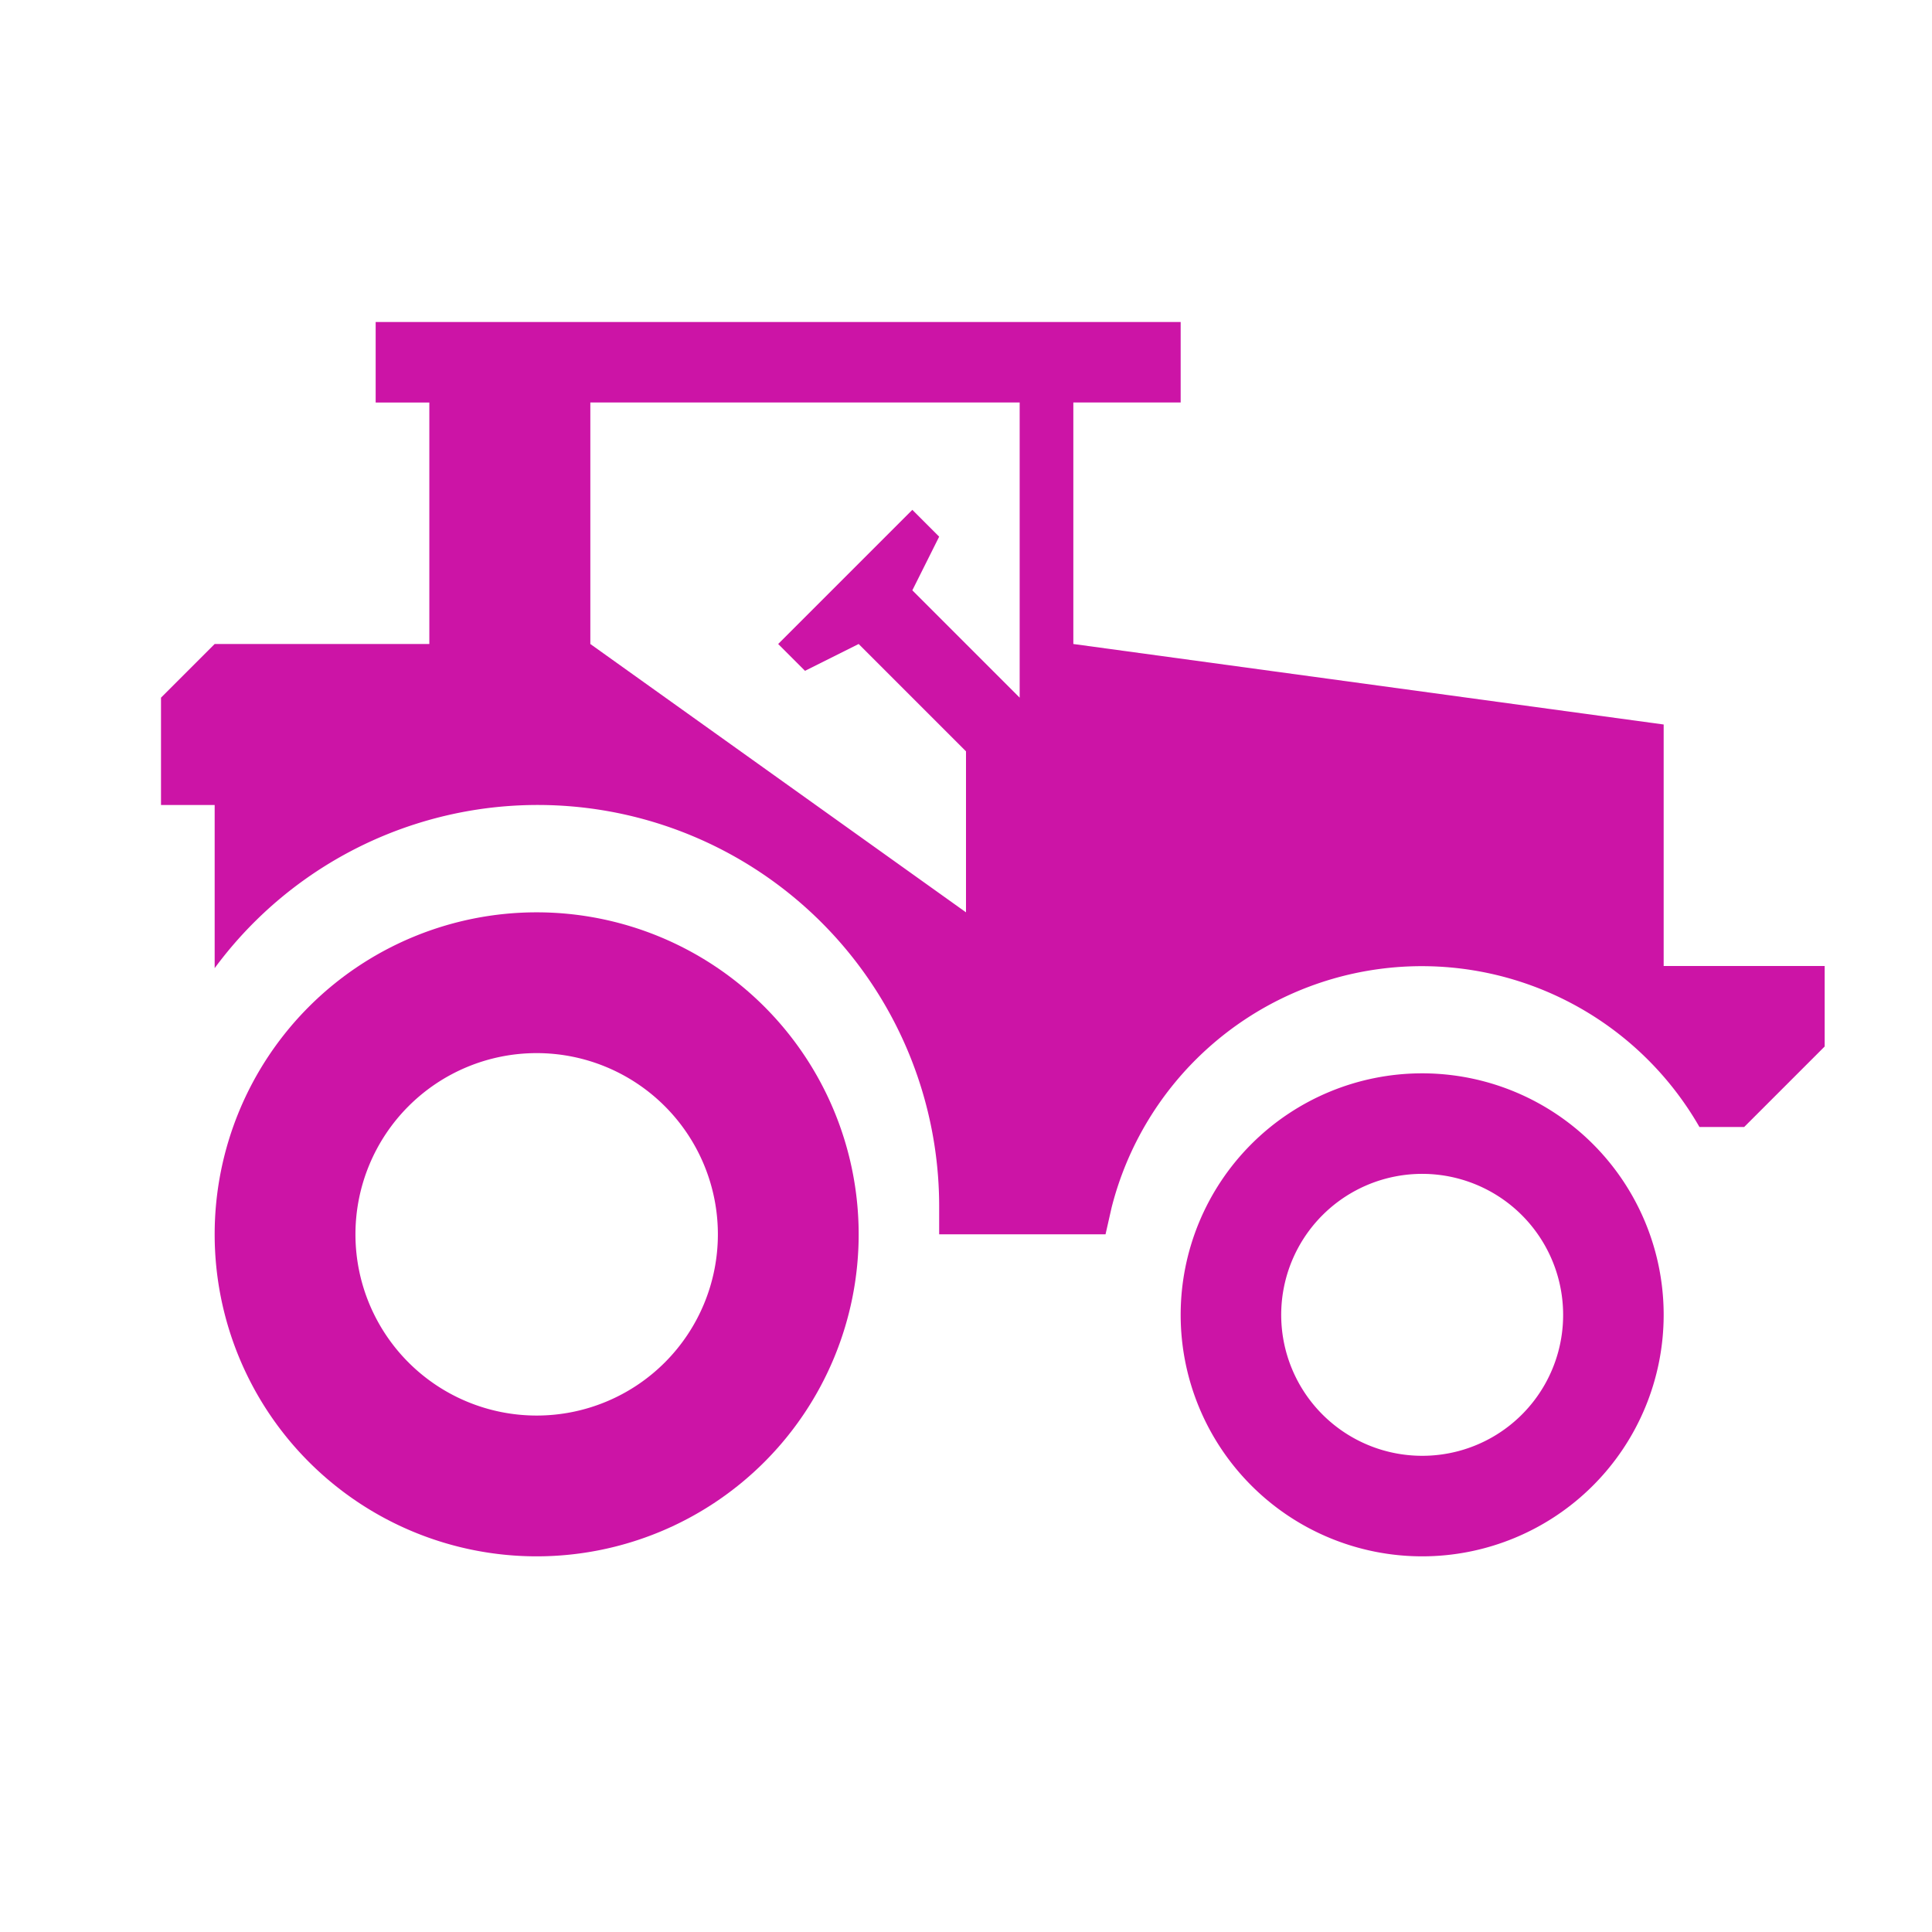 <svg xmlns="http://www.w3.org/2000/svg" viewBox="0 0 108 108">
  <title>farm</title>
  <g id="Layer_2" data-name="Layer 2">
    <g id="Icons">
      <g>
        <circle cx="54" cy="54" r="54" style="fill: #fff;opacity: 0"/>
        <path d="M52.3,54.13" style="fill: #cc14a6"/>
        <path d="M30,51A18,18,0,1,0,48,69,18,18,0,0,0,30,51Zm0,28.13A10.13,10.13,0,1,1,40.13,69,10.13,10.13,0,0,1,30,79.13Z" style="fill: #cc14a6"/>
        <path d="M79.5,60A13.5,13.5,0,1,0,93,73.5,13.5,13.5,0,0,0,79.5,60Zm0,21.38a7.88,7.88,0,1,1,7.88-7.87A7.87,7.87,0,0,1,79.5,81.38Z" style="fill: #cc14a6"/>
        <path d="M62.14,67.5A17.89,17.89,0,0,1,95,63h2.5l4.5-4.5V54H93V40.5L60,36V22.5h6V18H21v4.5h3V36H12L9,39v6h3v9.12A22.44,22.44,0,0,1,52.5,67.5V69h9.3ZM57,39l-6-6,1.5-3L51,28.5,43.5,36,45,37.5,48,36l6,6v9L33,36V22.5H57Z" style="fill: #cc14a6"/>
      </g>
    </g>
  </g>
</svg>
